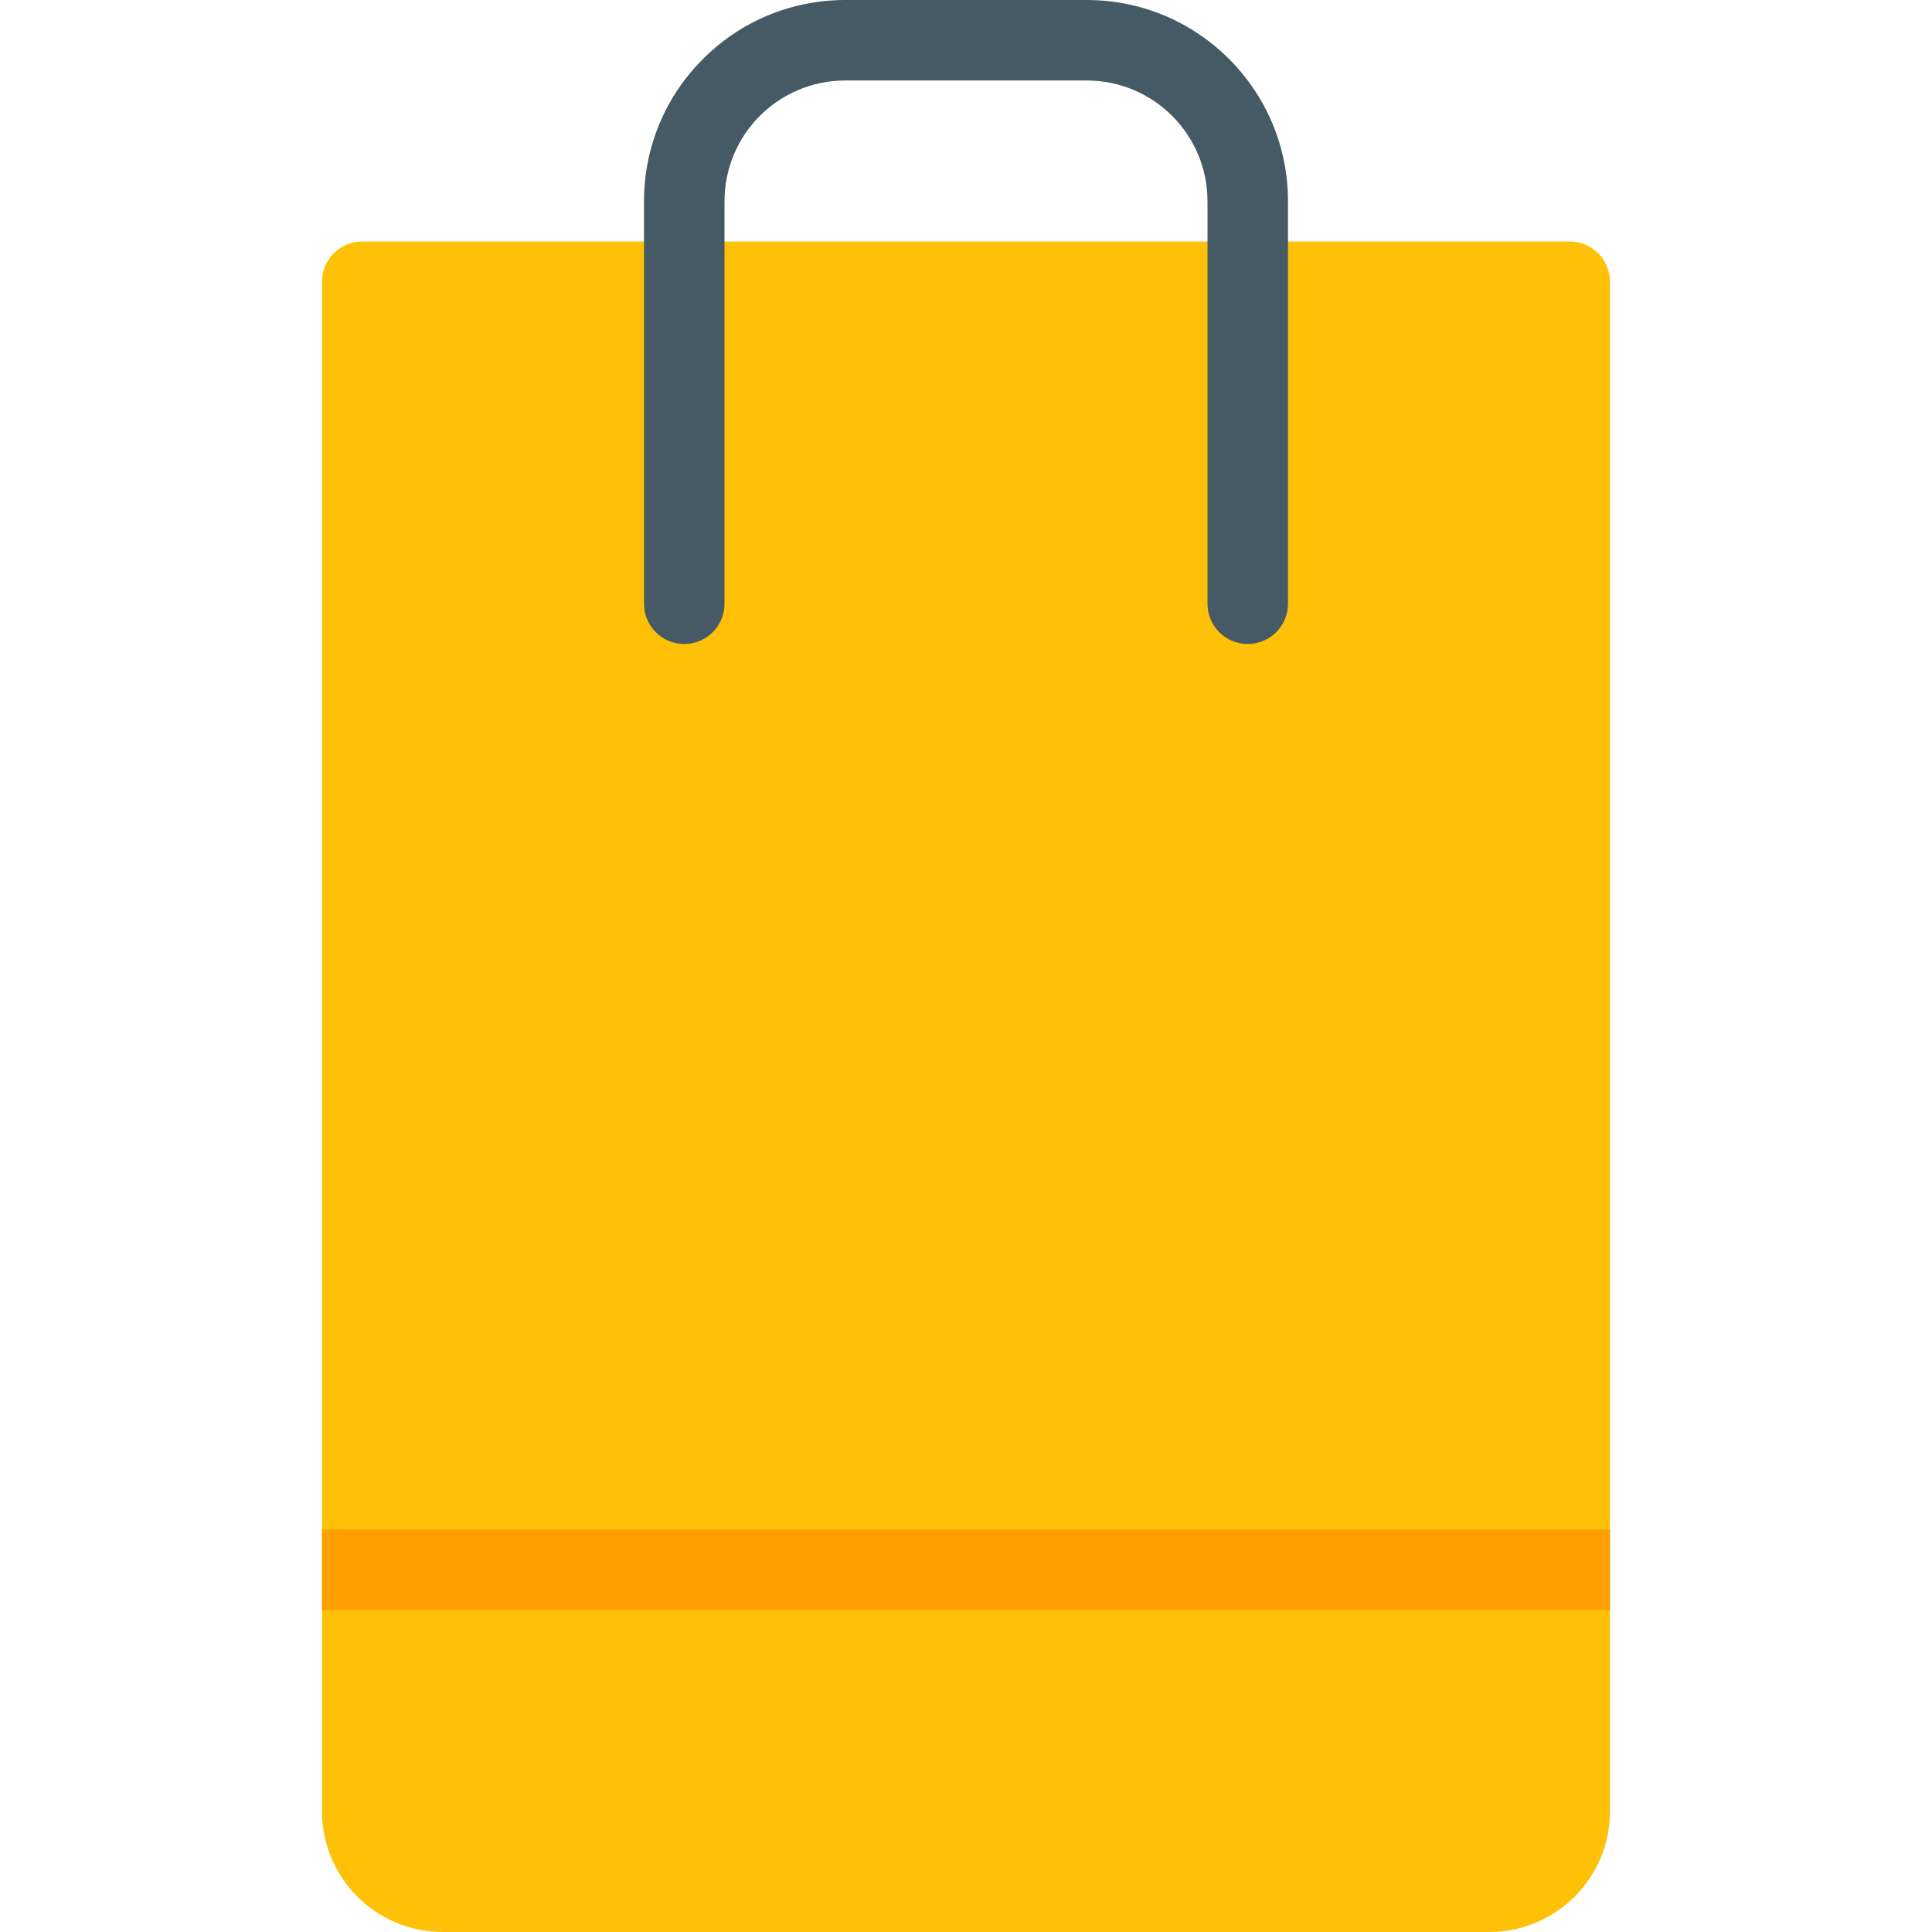 <?xml version="1.0" encoding="iso-8859-1"?>
<!-- Generator: Adobe Illustrator 19.0.0, SVG Export Plug-In . SVG Version: 6.00 Build 0)  -->
<svg version="1.1" id="Capa_1" xmlns="http://www.w3.org/2000/svg" xmlns:xlink="http://www.w3.org/1999/xlink" x="0px" y="0px"
	 viewBox="0 0 512 512" style="enable-background:new 0 0 512 512;" xml:space="preserve">
<path style="fill:#FFC107;" d="M416,64H96c-5.891,0-10.667,4.776-10.667,10.667V480c0,17.673,14.327,32,32,32h277.333
	c17.673,0,32-14.327,32-32V74.667C426.667,68.776,421.891,64,416,64z"/>
<path style="fill:#455A64;" d="M330.667,170.667c-5.891,0-10.667-4.776-10.667-10.667V53.333c0-17.673-14.327-32-32-32h-64
	c-17.673,0-32,14.327-32,32V160c0,5.891-4.776,10.667-10.667,10.667c-5.891,0-10.667-4.776-10.667-10.667V53.333
	C170.667,23.878,194.545,0,224,0h64c29.455,0,53.333,23.878,53.333,53.333V160C341.333,165.891,336.558,170.667,330.667,170.667z"/>
<rect x="85.333" y="405.333" style="fill:#FFA000;" width="341.333" height="21.333"/>
<g>
</g>
<g>
</g>
<g>
</g>
<g>
</g>
<g>
</g>
<g>
</g>
<g>
</g>
<g>
</g>
<g>
</g>
<g>
</g>
<g>
</g>
<g>
</g>
<g>
</g>
<g>
</g>
<g>
</g>
</svg>
